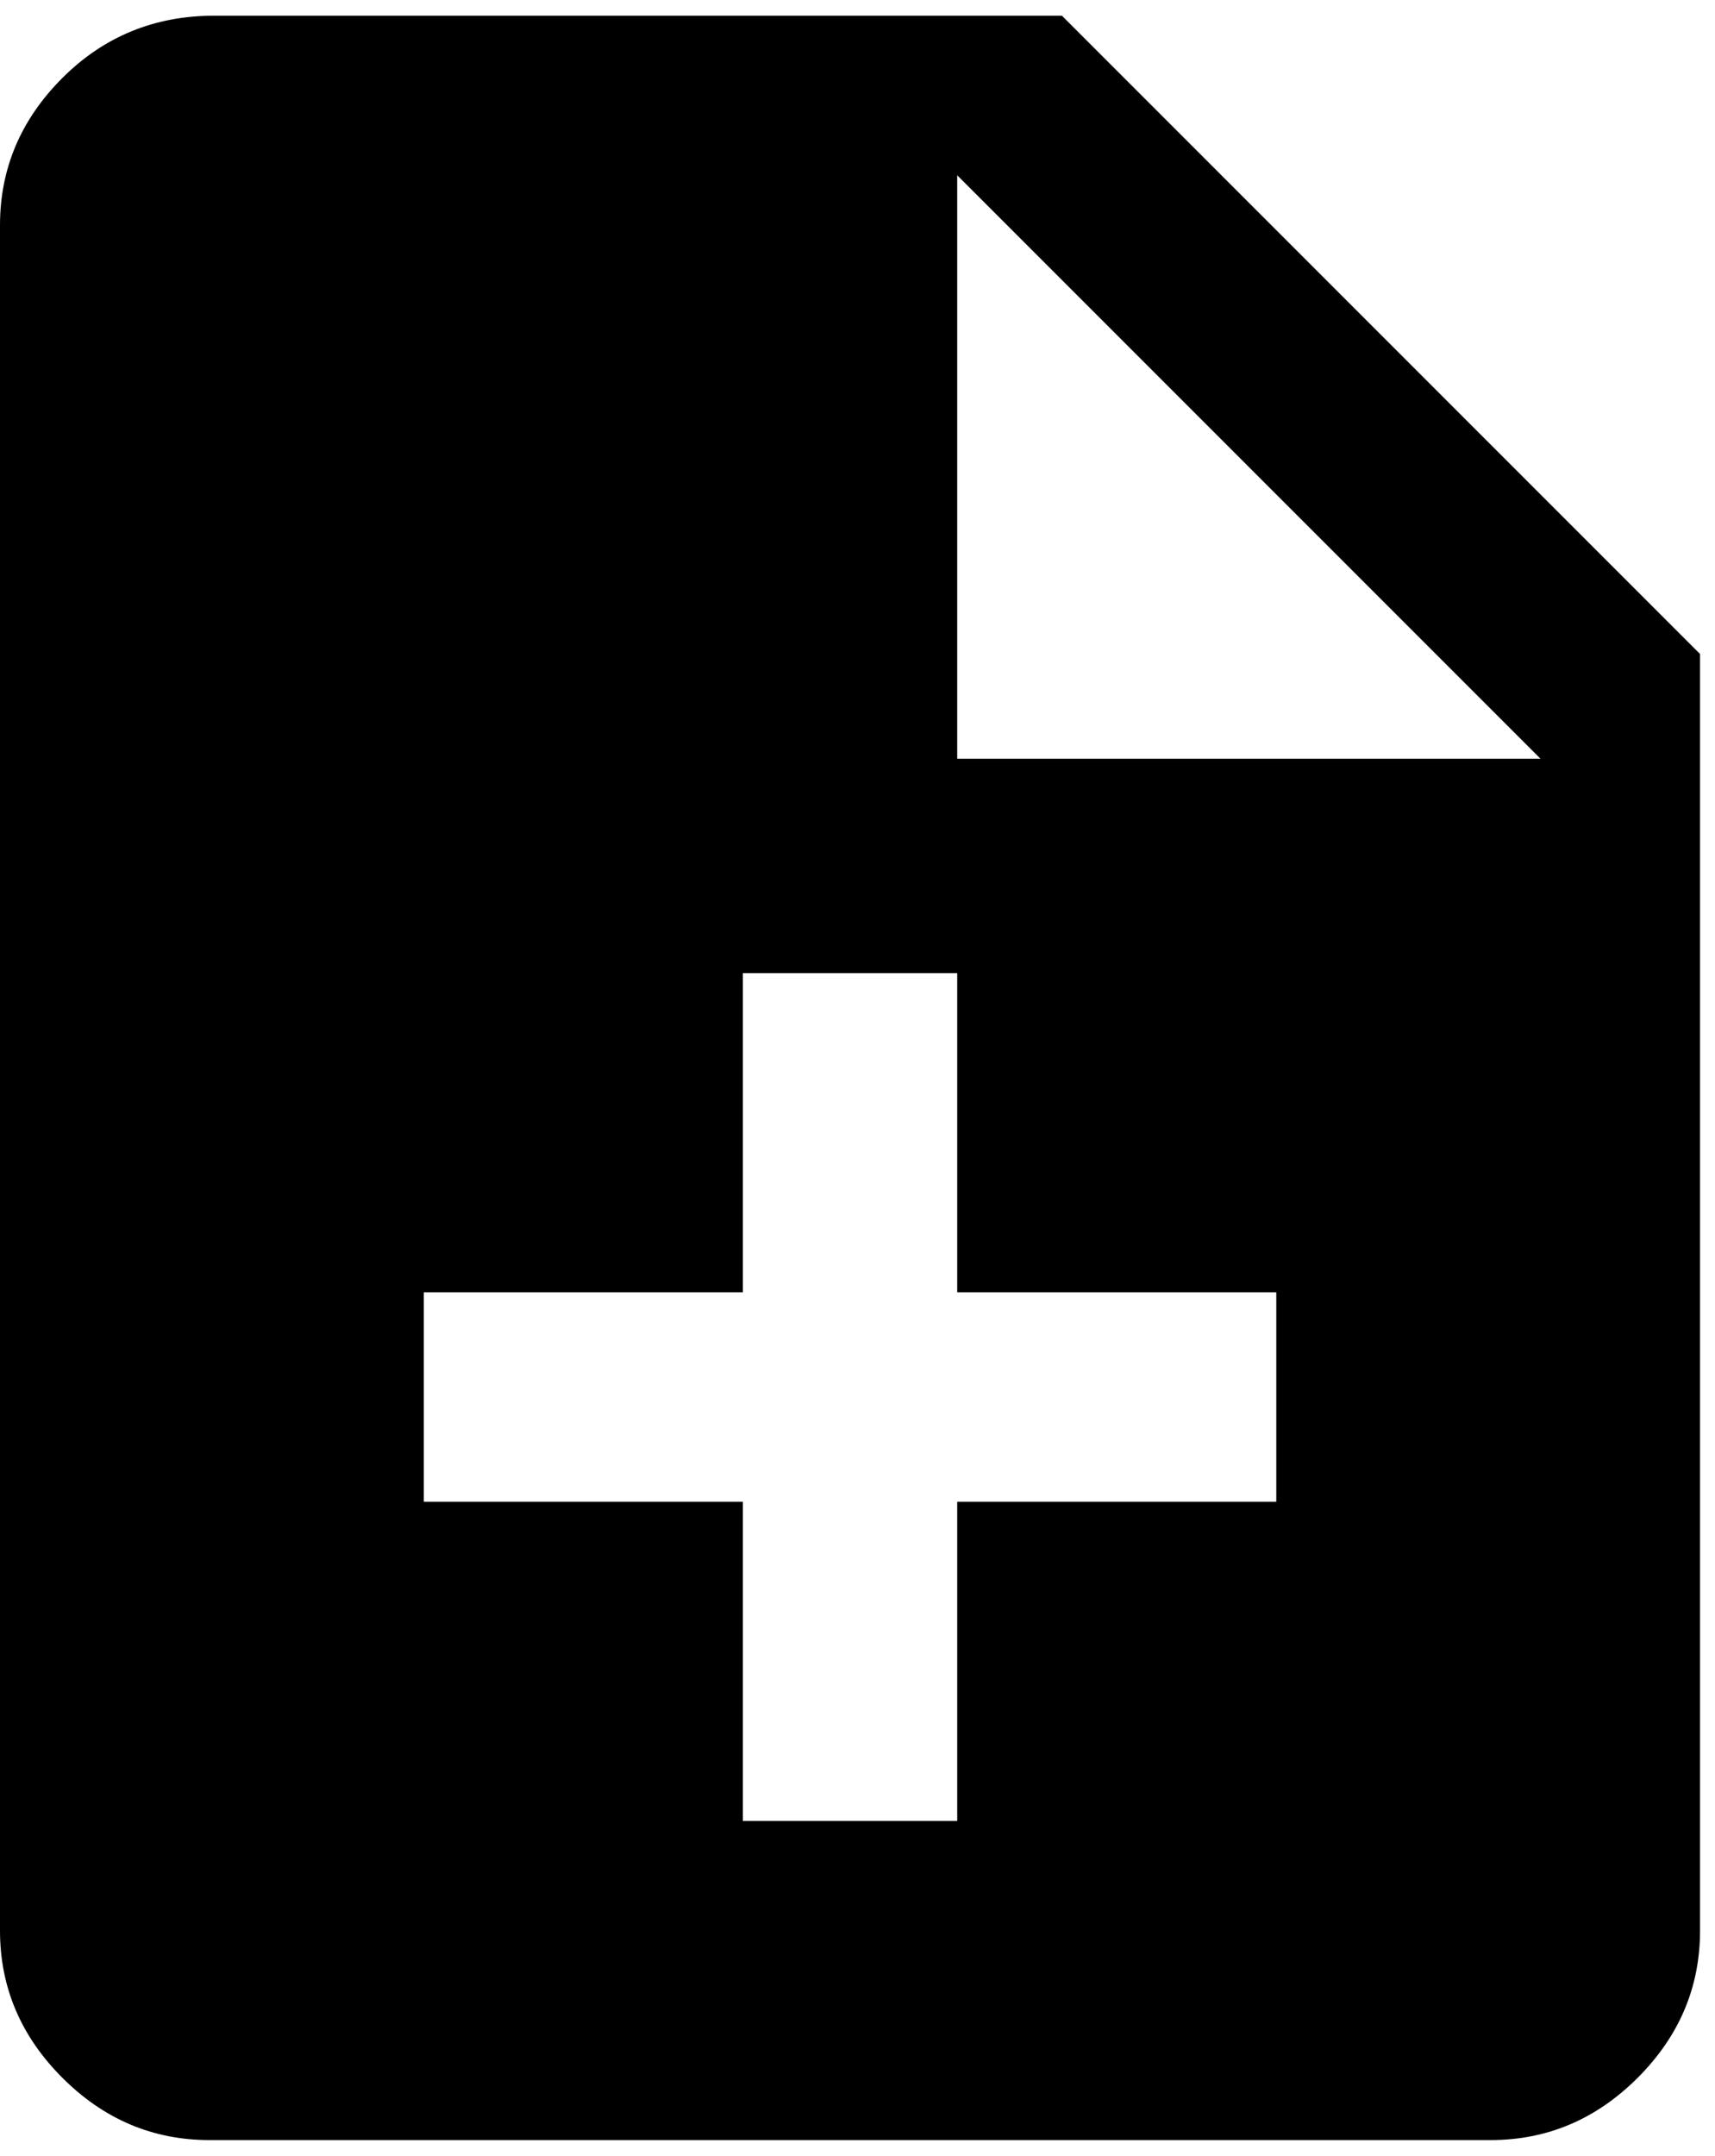 <svg xmlns="http://www.w3.org/2000/svg" width="3em" height="3.77em" viewBox="0 0 344 432"><path fill="currentColor" d="m213 3l128 128v256q0 17-12.5 29.5T299 429H42q-17 0-29.5-12.5T0 387V45q0-17 12.5-29.5T43 3zm43 298v-42h-64v-64h-43v64H85v42h64v64h43v-64zm-64-149h117L192 35z"/></svg>